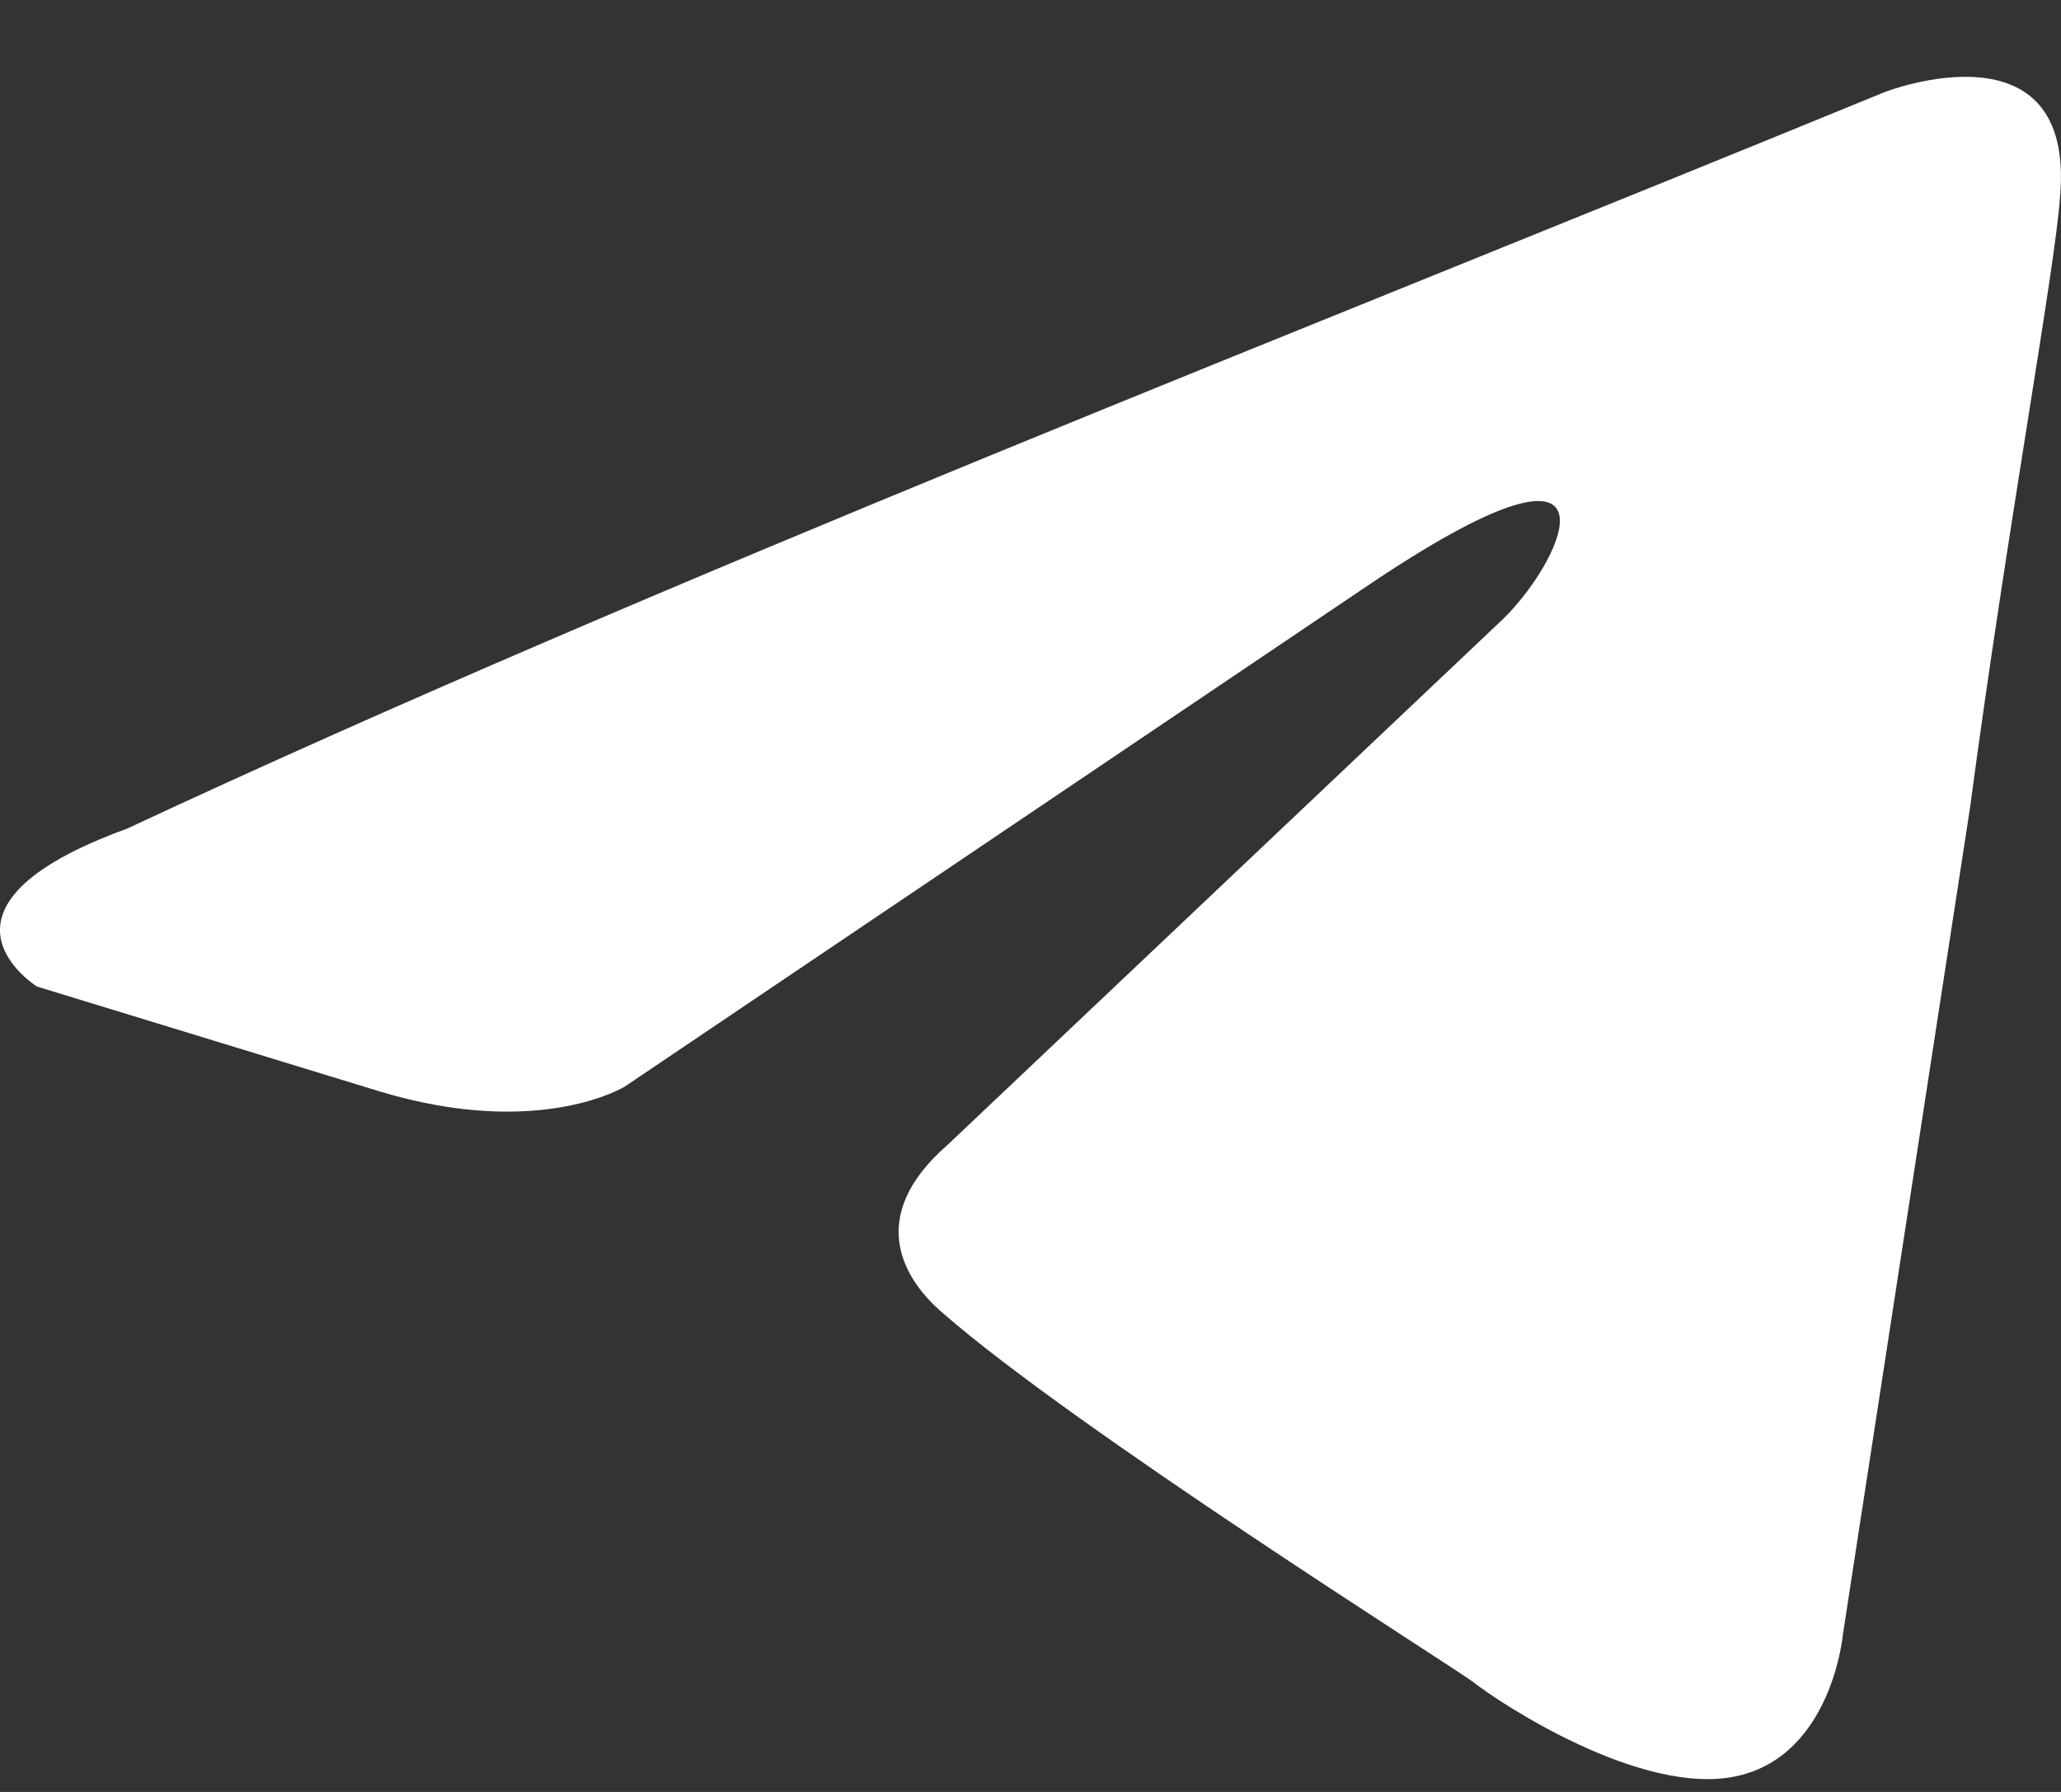 <svg width="23" height="20" viewBox="0 0 23 20" fill="none" xmlns="http://www.w3.org/2000/svg">
<rect x="0" y="0" width="23" height="20" fill="#333333" stroke="none"/>
<path d="M21.04 1.025C21.04 1.025 23.167 0.203 22.989 2.2C22.931 3.022 22.399 5.901 21.985 9.014L20.567 18.237C20.567 18.237 20.448 19.588 19.384 19.823C18.321 20.058 16.725 19.001 16.43 18.766C16.193 18.59 11.997 15.946 10.52 14.654C10.106 14.301 9.633 13.596 10.579 12.774L16.784 6.899C17.493 6.195 18.202 4.55 15.247 6.547L6.973 12.127C6.973 12.127 6.027 12.715 4.255 12.187L0.413 11.011C0.413 11.011 -1.006 10.13 1.417 9.249C7.328 6.488 14.597 3.669 21.039 1.025H21.04Z" fill="white"/>
</svg>

